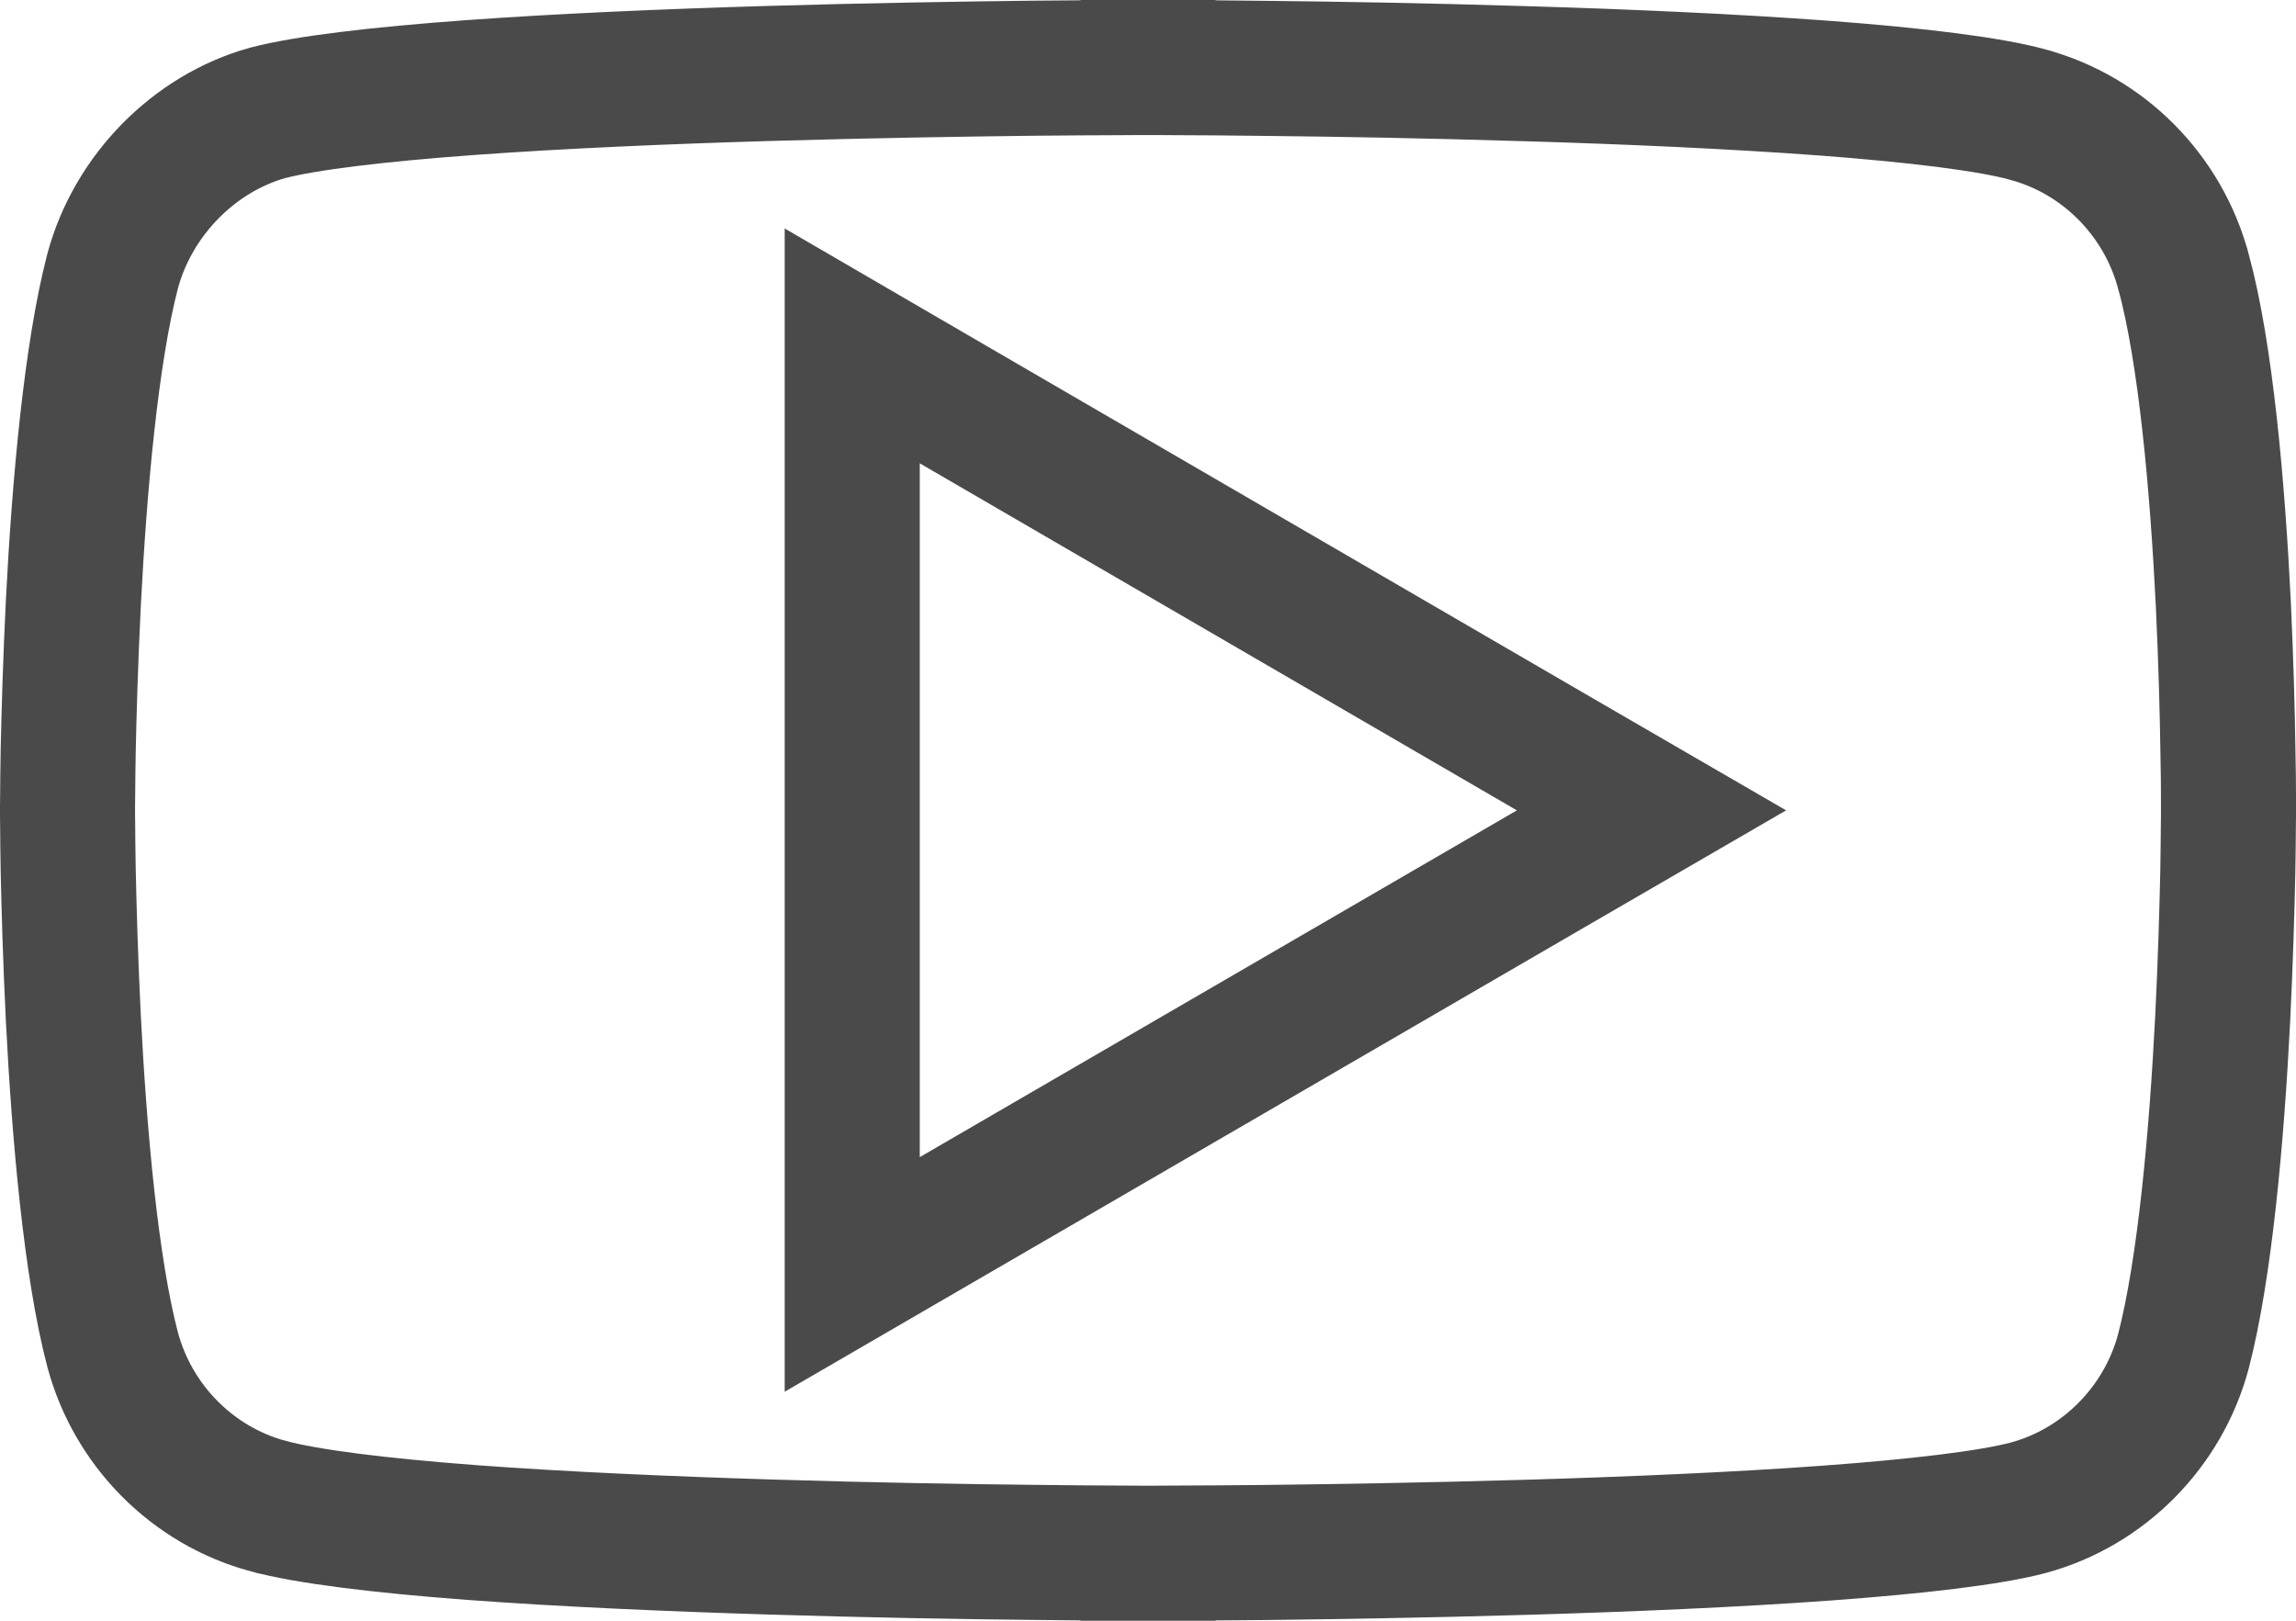 <svg width="17" height="12" viewBox="0 0 17 12" fill="none" xmlns="http://www.w3.org/2000/svg">
<path d="M16.166 2.008L16.167 2.01C16.333 2.621 16.419 3.605 16.462 4.473C16.482 4.899 16.492 5.285 16.496 5.564C16.499 5.703 16.5 5.816 16.5 5.893L16.5 5.981L16.5 6.004L16.5 6.01L16.5 6.011L16.5 6.011V6.013V6.013V6.014L16.5 6.015L16.5 6.02L16.5 6.043L16.499 6.131C16.499 6.208 16.497 6.32 16.495 6.459C16.489 6.737 16.478 7.121 16.457 7.546C16.413 8.41 16.326 9.392 16.166 10.007C16.015 10.569 15.574 11.012 15.02 11.163C14.738 11.238 14.201 11.302 13.513 11.352C12.837 11.401 12.056 11.434 11.311 11.456C10.567 11.478 9.864 11.489 9.346 11.495C9.088 11.497 8.876 11.499 8.729 11.499L8.559 11.5L8.515 11.5L8.504 11.5L8.501 11.5H8.5H8.5L8.5 12L8.5 11.5H8.5H8.499L8.496 11.5L8.485 11.5L8.441 11.5L8.272 11.499C8.125 11.499 7.914 11.497 7.656 11.494C7.139 11.489 6.438 11.477 5.695 11.454C4.951 11.431 4.17 11.397 3.494 11.347C2.804 11.295 2.265 11.228 1.982 11.15L1.981 11.15C1.426 10.999 0.985 10.556 0.834 9.993C0.674 9.386 0.587 8.404 0.543 7.538C0.522 7.112 0.511 6.727 0.505 6.448C0.503 6.308 0.501 6.196 0.501 6.118L0.5 6.03L0.5 6.007L0.5 6.002L0.5 6L0.5 6V6V6V6V6L0.5 6L0.5 5.998L0.5 5.993L0.5 5.971L0.501 5.882C0.501 5.805 0.503 5.693 0.505 5.554C0.511 5.276 0.522 4.892 0.543 4.467C0.587 3.603 0.674 2.621 0.834 2.007C0.986 1.443 1.44 0.987 1.981 0.836C2.263 0.762 2.799 0.698 3.487 0.648C4.163 0.599 4.944 0.566 5.689 0.544C6.433 0.522 7.136 0.511 7.653 0.505C7.912 0.503 8.124 0.501 8.271 0.501L8.441 0.5L8.485 0.5L8.496 0.5L8.499 0.5L8.5 0.5H8.5L8.5 0L8.5 0.5H8.5L8.501 0.5L8.504 0.5L8.515 0.5L8.559 0.5L8.729 0.501C8.876 0.501 9.088 0.503 9.347 0.506C9.864 0.511 10.567 0.523 11.311 0.546C12.056 0.568 12.838 0.603 13.513 0.653C14.202 0.705 14.738 0.772 15.017 0.849L15.019 0.85C15.574 1.001 16.015 1.444 16.166 2.008ZM6.31 8.567V9.436L7.061 9L11.483 6.432L12.228 6L11.483 5.568L7.061 2.998L6.31 2.561V3.43V8.567Z" stroke="#4B4A4A"/>
</svg>
